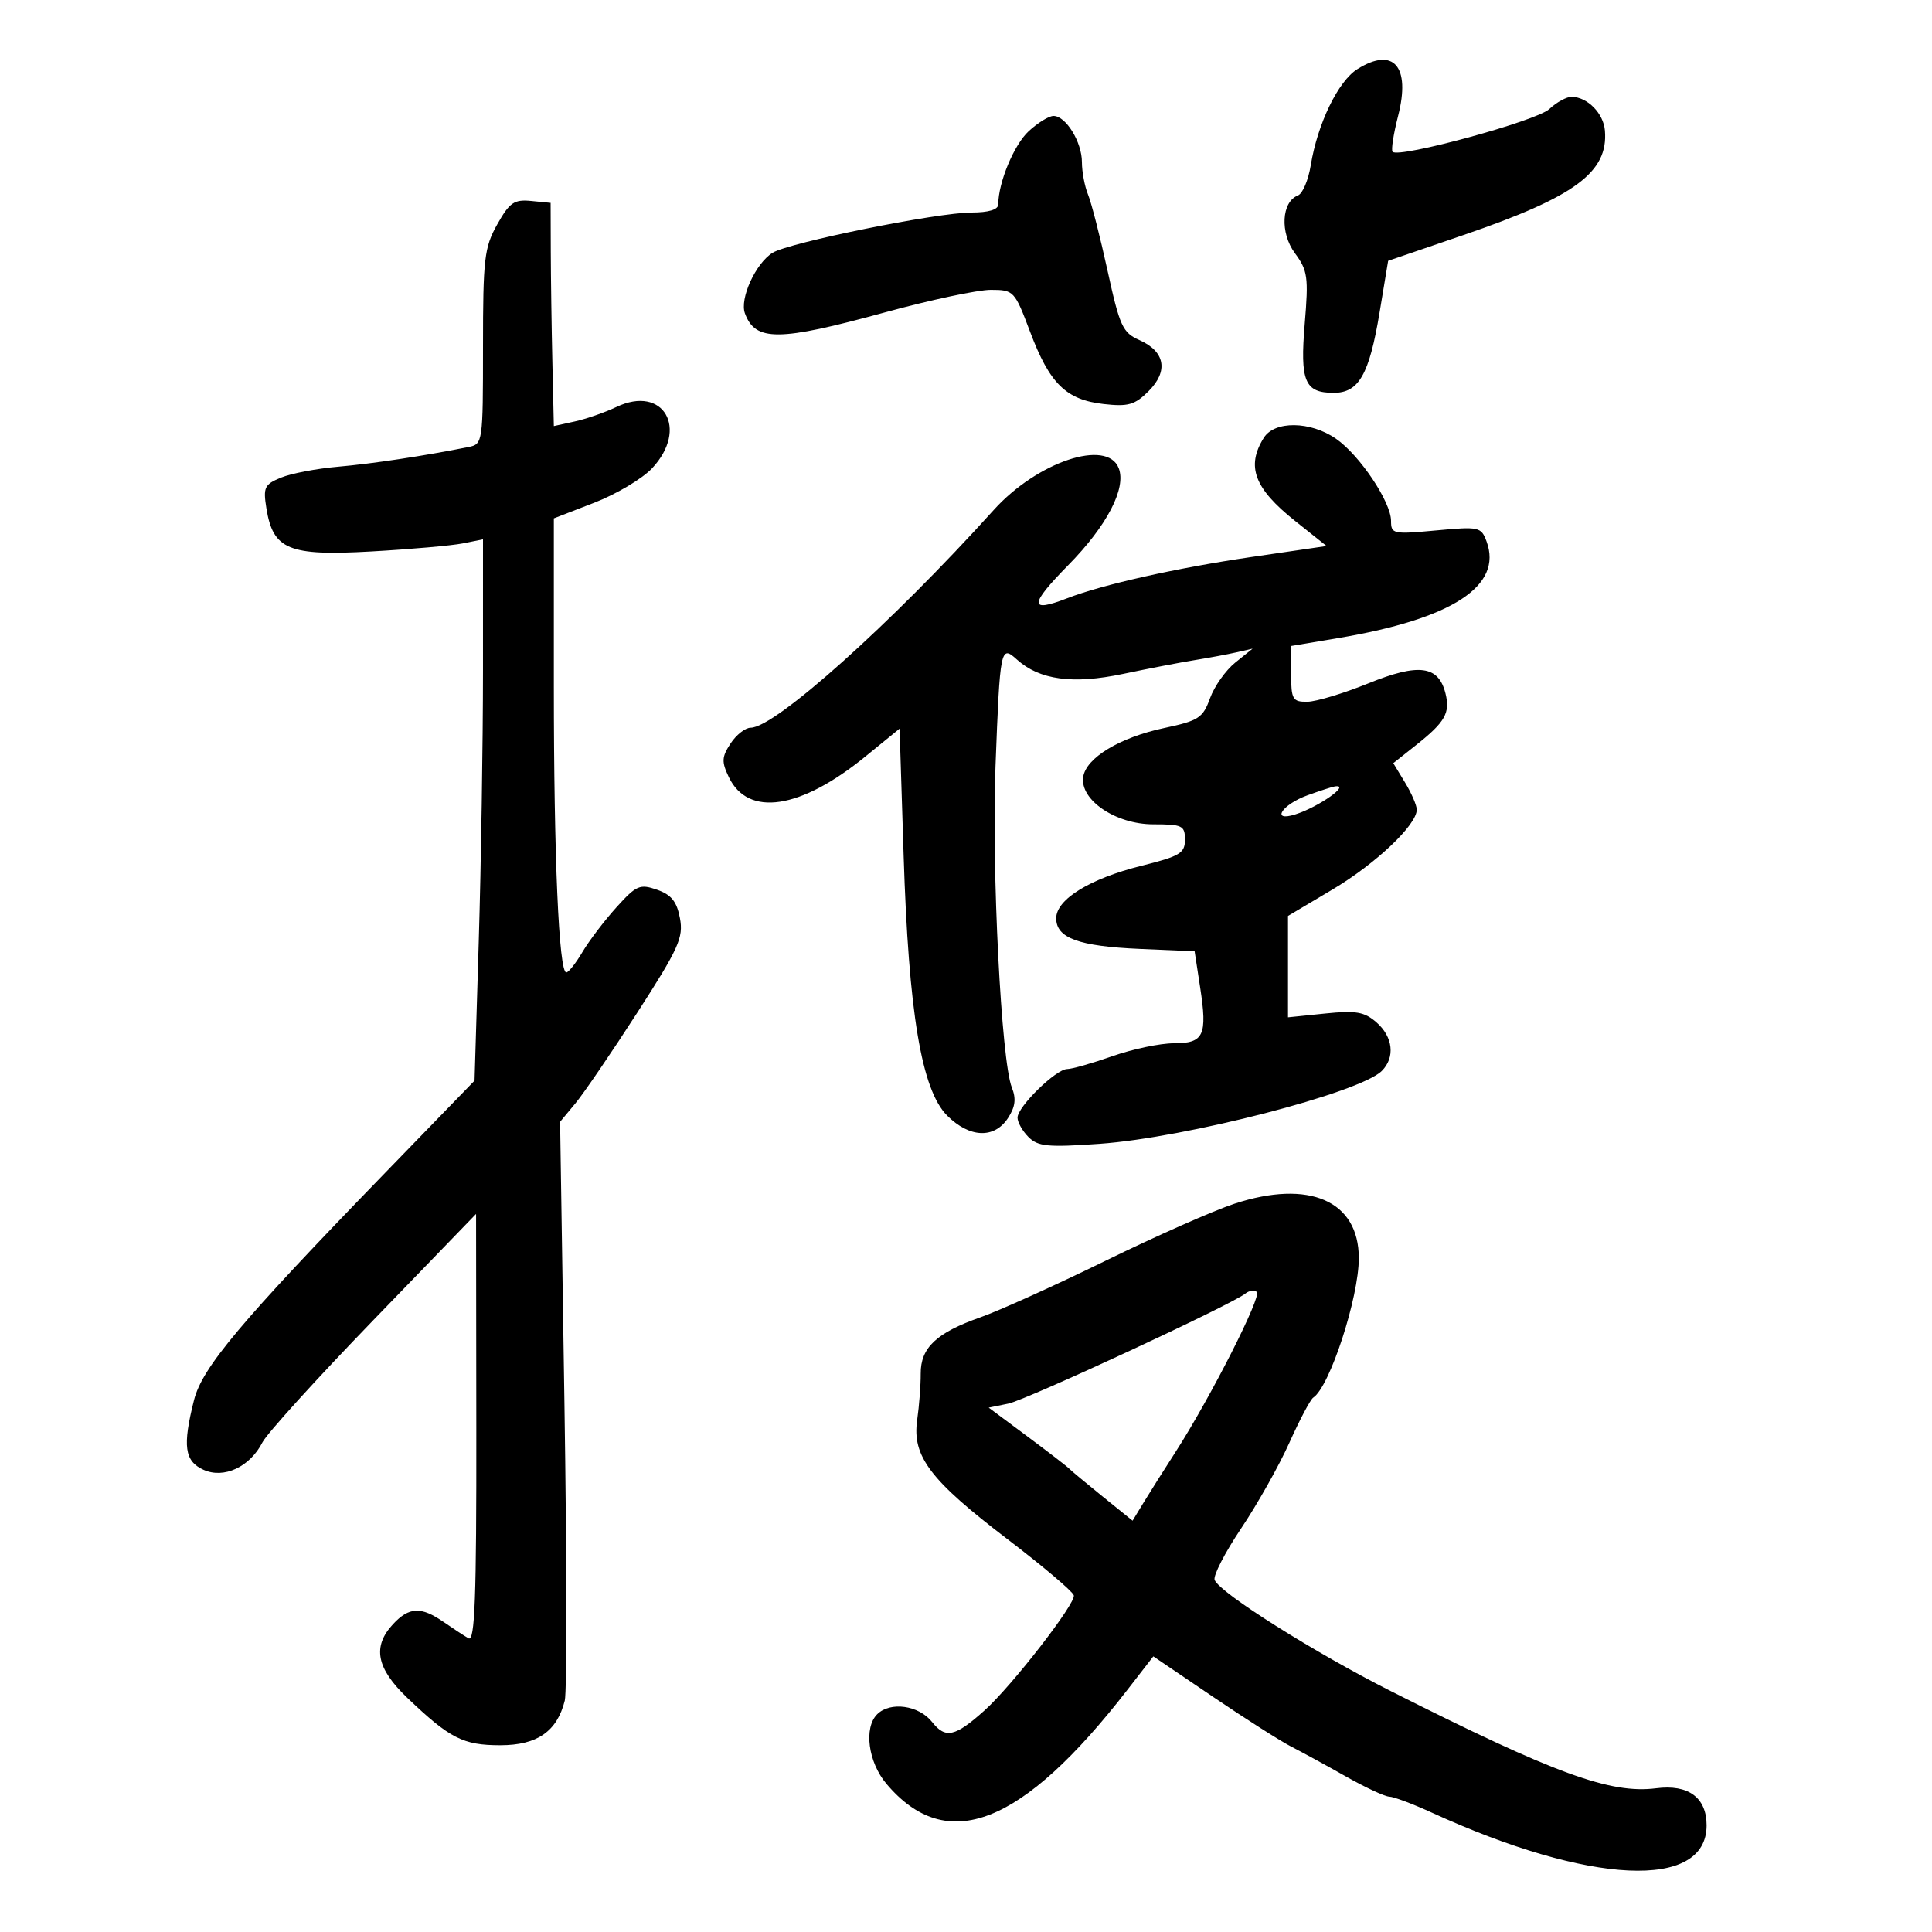 <svg xmlns="http://www.w3.org/2000/svg" width="300" height="300" viewBox="0 0 300 300" version="1.1">
	<path d="M 210.782 10.725 C 207.791 12.595, 204.590 19.195, 203.532 25.672 C 203.157 27.966, 202.267 30.067, 201.554 30.341 C 198.987 31.326, 198.727 36.139, 201.070 39.309 C 203.059 41.998, 203.202 43.024, 202.600 50.247 C 201.851 59.228, 202.593 61, 207.099 61 C 211.002 61, 212.618 58.164, 214.223 48.500 L 215.551 40.500 227.277 36.485 C 244.571 30.564, 249.746 26.741, 249.211 20.280 C 248.990 17.605, 246.520 15.086, 244.064 15.032 C 243.275 15.014, 241.700 15.873, 240.564 16.939 C 238.606 18.778, 217.266 24.599, 216.241 23.574 C 215.990 23.323, 216.376 20.813, 217.098 17.996 C 219.070 10.301, 216.391 7.218, 210.782 10.725 M 159.727 20.377 C 157.442 22.494, 155.021 28.328, 155.006 31.750 C 155.002 32.547, 153.505 33, 150.876 33 C 145.539 33, 122.523 37.656, 119.966 39.253 C 117.328 40.901, 114.829 46.376, 115.673 48.659 C 117.298 53.052, 120.915 53.026, 137.430 48.500 C 144.453 46.575, 151.843 45.003, 153.850 45.006 C 157.424 45.013, 157.551 45.149, 159.951 51.520 C 162.984 59.575, 165.532 62.080, 171.362 62.737 C 175.195 63.169, 176.213 62.878, 178.359 60.732 C 181.470 57.621, 180.917 54.574, 176.922 52.805 C 174.324 51.655, 173.866 50.655, 171.977 42.019 C 170.832 36.784, 169.468 31.466, 168.947 30.203 C 168.426 28.940, 168 26.677, 168 25.175 C 168 22.051, 165.510 18, 163.589 18 C 162.876 18, 161.138 19.070, 159.727 20.377 M 77.211 34.839 C 75.201 38.415, 75 40.145, 75 53.867 C 75 68.721, 74.964 68.969, 72.750 69.413 C 65.852 70.795, 57.788 72.013, 52.500 72.471 C 49.200 72.757, 45.216 73.517, 43.646 74.160 C 41.068 75.216, 40.847 75.676, 41.365 78.914 C 42.395 85.350, 44.817 86.352, 57.606 85.632 C 63.714 85.289, 70.127 84.725, 71.856 84.379 L 75 83.750 74.998 104.125 C 74.996 115.331, 74.701 134.243, 74.341 146.150 L 73.687 167.801 59.771 182.150 C 37.319 205.301, 31.404 212.337, 30.124 217.421 C 28.332 224.538, 28.651 226.884, 31.593 228.224 C 34.764 229.669, 38.807 227.788, 40.754 223.964 C 41.443 222.609, 49.189 214.075, 57.966 205 L 73.924 188.500 73.962 221.809 C 73.992 248.184, 73.740 254.968, 72.750 254.395 C 72.063 253.997, 70.306 252.846, 68.846 251.836 C 65.376 249.436, 63.526 249.519, 61.039 252.189 C 57.788 255.678, 58.438 259.047, 63.250 263.644 C 69.848 269.948, 71.913 271, 77.684 271 C 83.410 271, 86.494 268.866, 87.698 264.068 C 88.039 262.708, 88.015 241.929, 87.645 217.891 L 86.972 174.187 89.337 171.344 C 90.638 169.780, 94.968 163.431, 98.960 157.235 C 105.402 147.236, 106.145 145.588, 105.580 142.573 C 105.095 139.991, 104.242 138.931, 102.024 138.158 C 99.354 137.228, 98.816 137.461, 95.711 140.898 C 93.844 142.964, 91.474 146.083, 90.443 147.828 C 89.412 149.572, 88.283 151, 87.934 151 C 86.781 151, 86 133.070, 86 106.591 L 86 80.490 92.250 78.072 C 95.688 76.742, 99.737 74.335, 101.250 72.721 C 107.004 66.585, 103.016 59.715, 95.720 63.194 C 93.944 64.040, 91.031 65.054, 89.246 65.446 L 86 66.159 85.774 56.329 C 85.650 50.923, 85.537 43.125, 85.524 39 L 85.500 31.500 82.461 31.202 C 79.836 30.945, 79.120 31.441, 77.211 34.839 M 196.241 67.986 C 193.471 72.422, 194.759 75.842, 201.102 80.892 L 205.990 84.784 194.245 86.503 C 182.660 88.198, 171.180 90.772, 165.685 92.907 C 159.761 95.208, 159.810 93.922, 165.883 87.750 C 171.888 81.647, 174.917 75.831, 173.718 72.707 C 171.938 68.070, 161.049 71.708, 154.297 79.197 C 138.414 96.809, 120.342 113, 116.566 113 C 115.730 113, 114.325 114.101, 113.443 115.447 C 112.067 117.547, 112.028 118.287, 113.172 120.673 C 116.160 126.907, 124.298 125.681, 134.363 117.482 L 139.689 113.144 140.314 132.822 C 141.091 157.276, 143.094 169.247, 147.074 173.228 C 150.539 176.693, 154.394 176.854, 156.511 173.623 C 157.654 171.879, 157.816 170.613, 157.119 168.873 C 155.476 164.769, 153.968 135.137, 154.580 118.990 C 155.279 100.577, 155.370 100.120, 157.903 102.412 C 161.406 105.582, 166.582 106.286, 174.357 104.650 C 178.286 103.823, 183.300 102.858, 185.500 102.505 C 187.700 102.152, 190.625 101.607, 192 101.293 L 194.500 100.722 191.804 102.891 C 190.321 104.084, 188.560 106.576, 187.890 108.428 C 186.785 111.484, 186.123 111.913, 180.756 113.052 C 173.872 114.513, 168.628 117.686, 168.198 120.652 C 167.678 124.233, 173.255 128, 179.077 128 C 183.594 128, 184 128.196, 184 130.378 C 184 132.482, 183.220 132.951, 177.250 134.439 C 169.248 136.433, 164.016 139.650, 164.007 142.581 C 163.997 145.655, 167.483 146.934, 177 147.346 L 185.500 147.715 186.362 153.345 C 187.503 160.805, 186.935 162, 182.247 162 C 180.148 162, 175.870 162.900, 172.740 164 C 169.611 165.100, 166.449 166, 165.715 166 C 163.979 166, 158 171.849, 158 173.547 C 158 174.268, 158.767 175.624, 159.705 176.562 C 161.171 178.028, 162.715 178.175, 170.735 177.611 C 184.118 176.670, 211.175 169.682, 214.567 166.290 C 216.664 164.193, 216.318 161.014, 213.750 158.763 C 211.861 157.108, 210.577 156.886, 205.750 157.380 L 200 157.969 200 150.099 L 200 142.228 206.865 138.149 C 213.628 134.132, 220.005 128.092, 219.995 125.715 C 219.992 125.047, 219.170 123.151, 218.169 121.502 L 216.349 118.504 219.924 115.668 C 224.409 112.110, 225.212 110.691, 224.452 107.663 C 223.367 103.343, 220.298 102.943, 212.497 106.105 C 208.649 107.665, 204.375 108.953, 203 108.968 C 200.717 108.991, 200.498 108.618, 200.478 104.653 L 200.456 100.313 207.793 99.081 C 225.513 96.103, 233.384 90.975, 230.831 84.071 C 229.996 81.814, 229.670 81.743, 222.980 82.365 C 216.324 82.984, 216 82.915, 216 80.887 C 216 77.937, 211.124 70.665, 207.438 68.117 C 203.472 65.375, 197.912 65.310, 196.241 67.986 M 203.044 123.486 C 199.052 124.928, 197.283 127.678, 201.132 126.461 C 204.800 125.301, 209.871 121.702, 207.250 122.119 C 206.838 122.185, 204.945 122.800, 203.044 123.486 M 191.668 186.918 C 188.460 187.972, 179.460 191.955, 171.668 195.769 C 163.875 199.583, 155.120 203.541, 152.212 204.563 C 145.393 206.961, 142.940 209.282, 142.967 213.314 C 142.979 215.066, 142.732 218.300, 142.418 220.500 C 141.615 226.135, 144.427 229.844, 156.457 239.016 C 161.900 243.166, 166.527 247.081, 166.738 247.715 C 167.130 248.891, 157.133 261.783, 152.858 265.613 C 148.298 269.700, 146.809 270.027, 144.739 267.395 C 142.691 264.792, 138.232 264.168, 136.200 266.200 C 134.106 268.294, 134.808 273.618, 137.619 276.959 C 146.987 288.092, 158.692 283.530, 175.099 262.350 L 179.088 257.201 188.294 263.441 C 193.357 266.874, 198.850 270.371, 200.500 271.214 C 202.150 272.057, 205.975 274.145, 209 275.855 C 212.025 277.565, 215.049 278.972, 215.720 278.982 C 216.392 278.992, 219.347 280.100, 222.287 281.445 C 246.880 292.695, 265 293.541, 265 283.442 C 265 279.124, 262.171 277.041, 257.177 277.681 C 250.064 278.592, 241.382 275.417, 216.085 262.656 C 204.110 256.615, 189.450 247.375, 188.610 245.339 C 188.346 244.700, 190.195 241.100, 192.718 237.339 C 195.242 233.577, 198.614 227.585, 200.214 224.022 C 201.813 220.458, 203.481 217.308, 203.921 217.022 C 206.478 215.354, 211.003 201.490, 210.995 195.346 C 210.984 186.454, 203.291 183.100, 191.668 186.918 M 193.410 200.845 C 191.438 202.503, 159.420 217.371, 156.565 217.955 L 153.525 218.577 159.513 223.033 C 162.806 225.483, 165.725 227.731, 166 228.028 C 166.275 228.325, 168.608 230.270, 171.184 232.350 L 175.867 236.132 177.578 233.316 C 178.519 231.767, 180.739 228.250, 182.512 225.500 C 187.944 217.071, 196.031 201.137, 195.151 200.593 C 194.694 200.311, 193.911 200.424, 193.410 200.845" stroke="none" fill="black" fill-rule="evenodd"/>
</svg>
